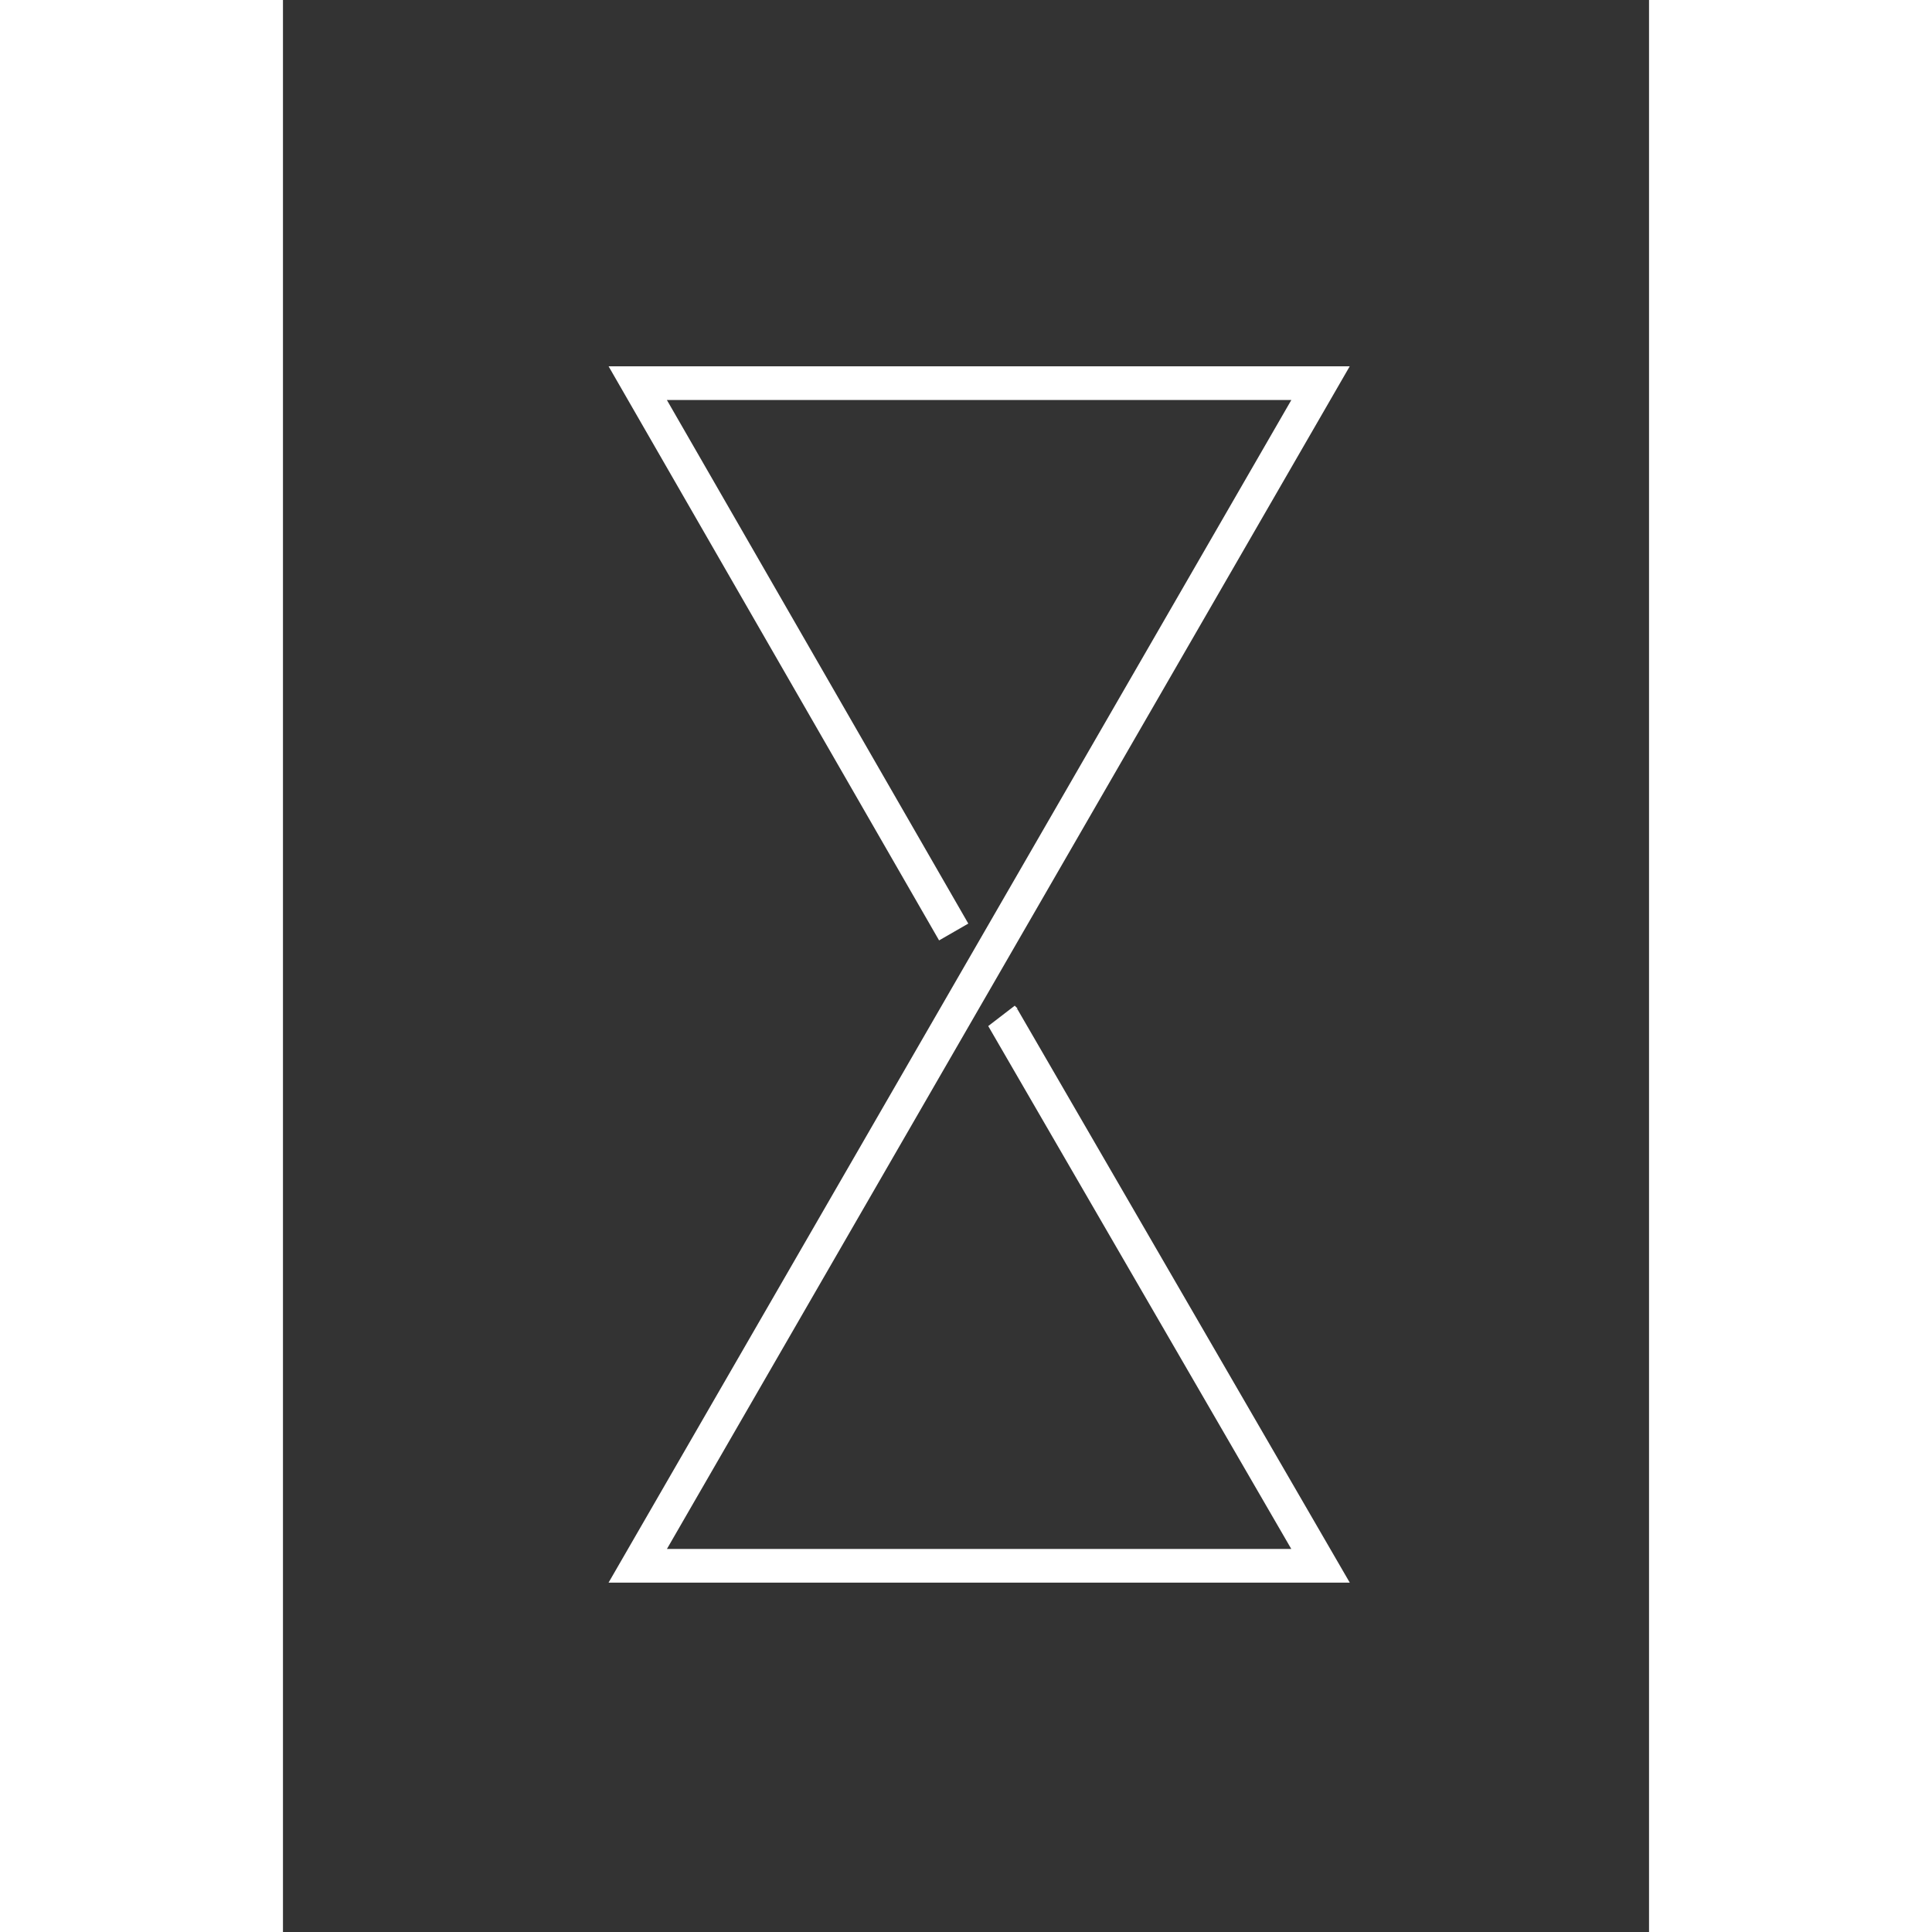 <?xml version="1.0" encoding="UTF-8" standalone="no"?>
<!-- Created with Inkscape (http://www.inkscape.org/) -->

<svg
   xmlns:dc="http://purl.org/dc/elements/1.1/"
   xmlns:cc="http://creativecommons.org/ns#"
   xmlns:rdf="http://www.w3.org/1999/02/22-rdf-syntax-ns#"
   xmlns:svg="http://www.w3.org/2000/svg"
   xmlns="http://www.w3.org/2000/svg"
   xmlns:sodipodi="http://sodipodi.sourceforge.net/DTD/sodipodi-0.dtd"
   xmlns:inkscape="http://www.inkscape.org/namespaces/inkscape"
   width="100px"
   height="100px"
   viewBox="0 0 210 297"
   version="1.1"
   id="svg8"
   inkscape:version="0.92.5 (2060ec1f9f, 2020-04-08)"
   sodipodi:docname="drawing.svg">
  <rect x="0" y="0" width="210" height="297" fill="#333333" stroke="none"/>
  <defs
     id="defs2" />
  <sodipodi:namedview
     id="base"
     pagecolor="#ffffff"
     bordercolor="#666666"
     borderopacity="1.0"
     inkscape:pageopacity="0.0"
     inkscape:pageshadow="2"
     inkscape:zoom="0.63709643"
     inkscape:cx="393.80466"
     inkscape:cy="576.342"
     inkscape:document-units="mm"
     inkscape:current-layer="layer1"
     showgrid="false"
     inkscape:window-width="2720"
     inkscape:window-height="1408"
     inkscape:window-x="0"
     inkscape:window-y="56"
     inkscape:window-maximized="1" />
  <g
     inkscape:label="Layer 1"
     inkscape:groupmode="layer"
     id="layer1">
    <path
       style="fill:none;stroke:#ffffff;stroke-width:5.182;stroke-linecap:butt;stroke-linejoin:miter;stroke-miterlimit:4;stroke-dasharray:none;stroke-opacity:1"
       d="M 103.108,143.272 54.537,58.901 H 159.502 L 54.537,240.707 H 159.502 l -48.843,-84.273 0.432,0.432"
       id="path4539"
       inkscape:connector-curvature="0" />
  </g>
</svg>
